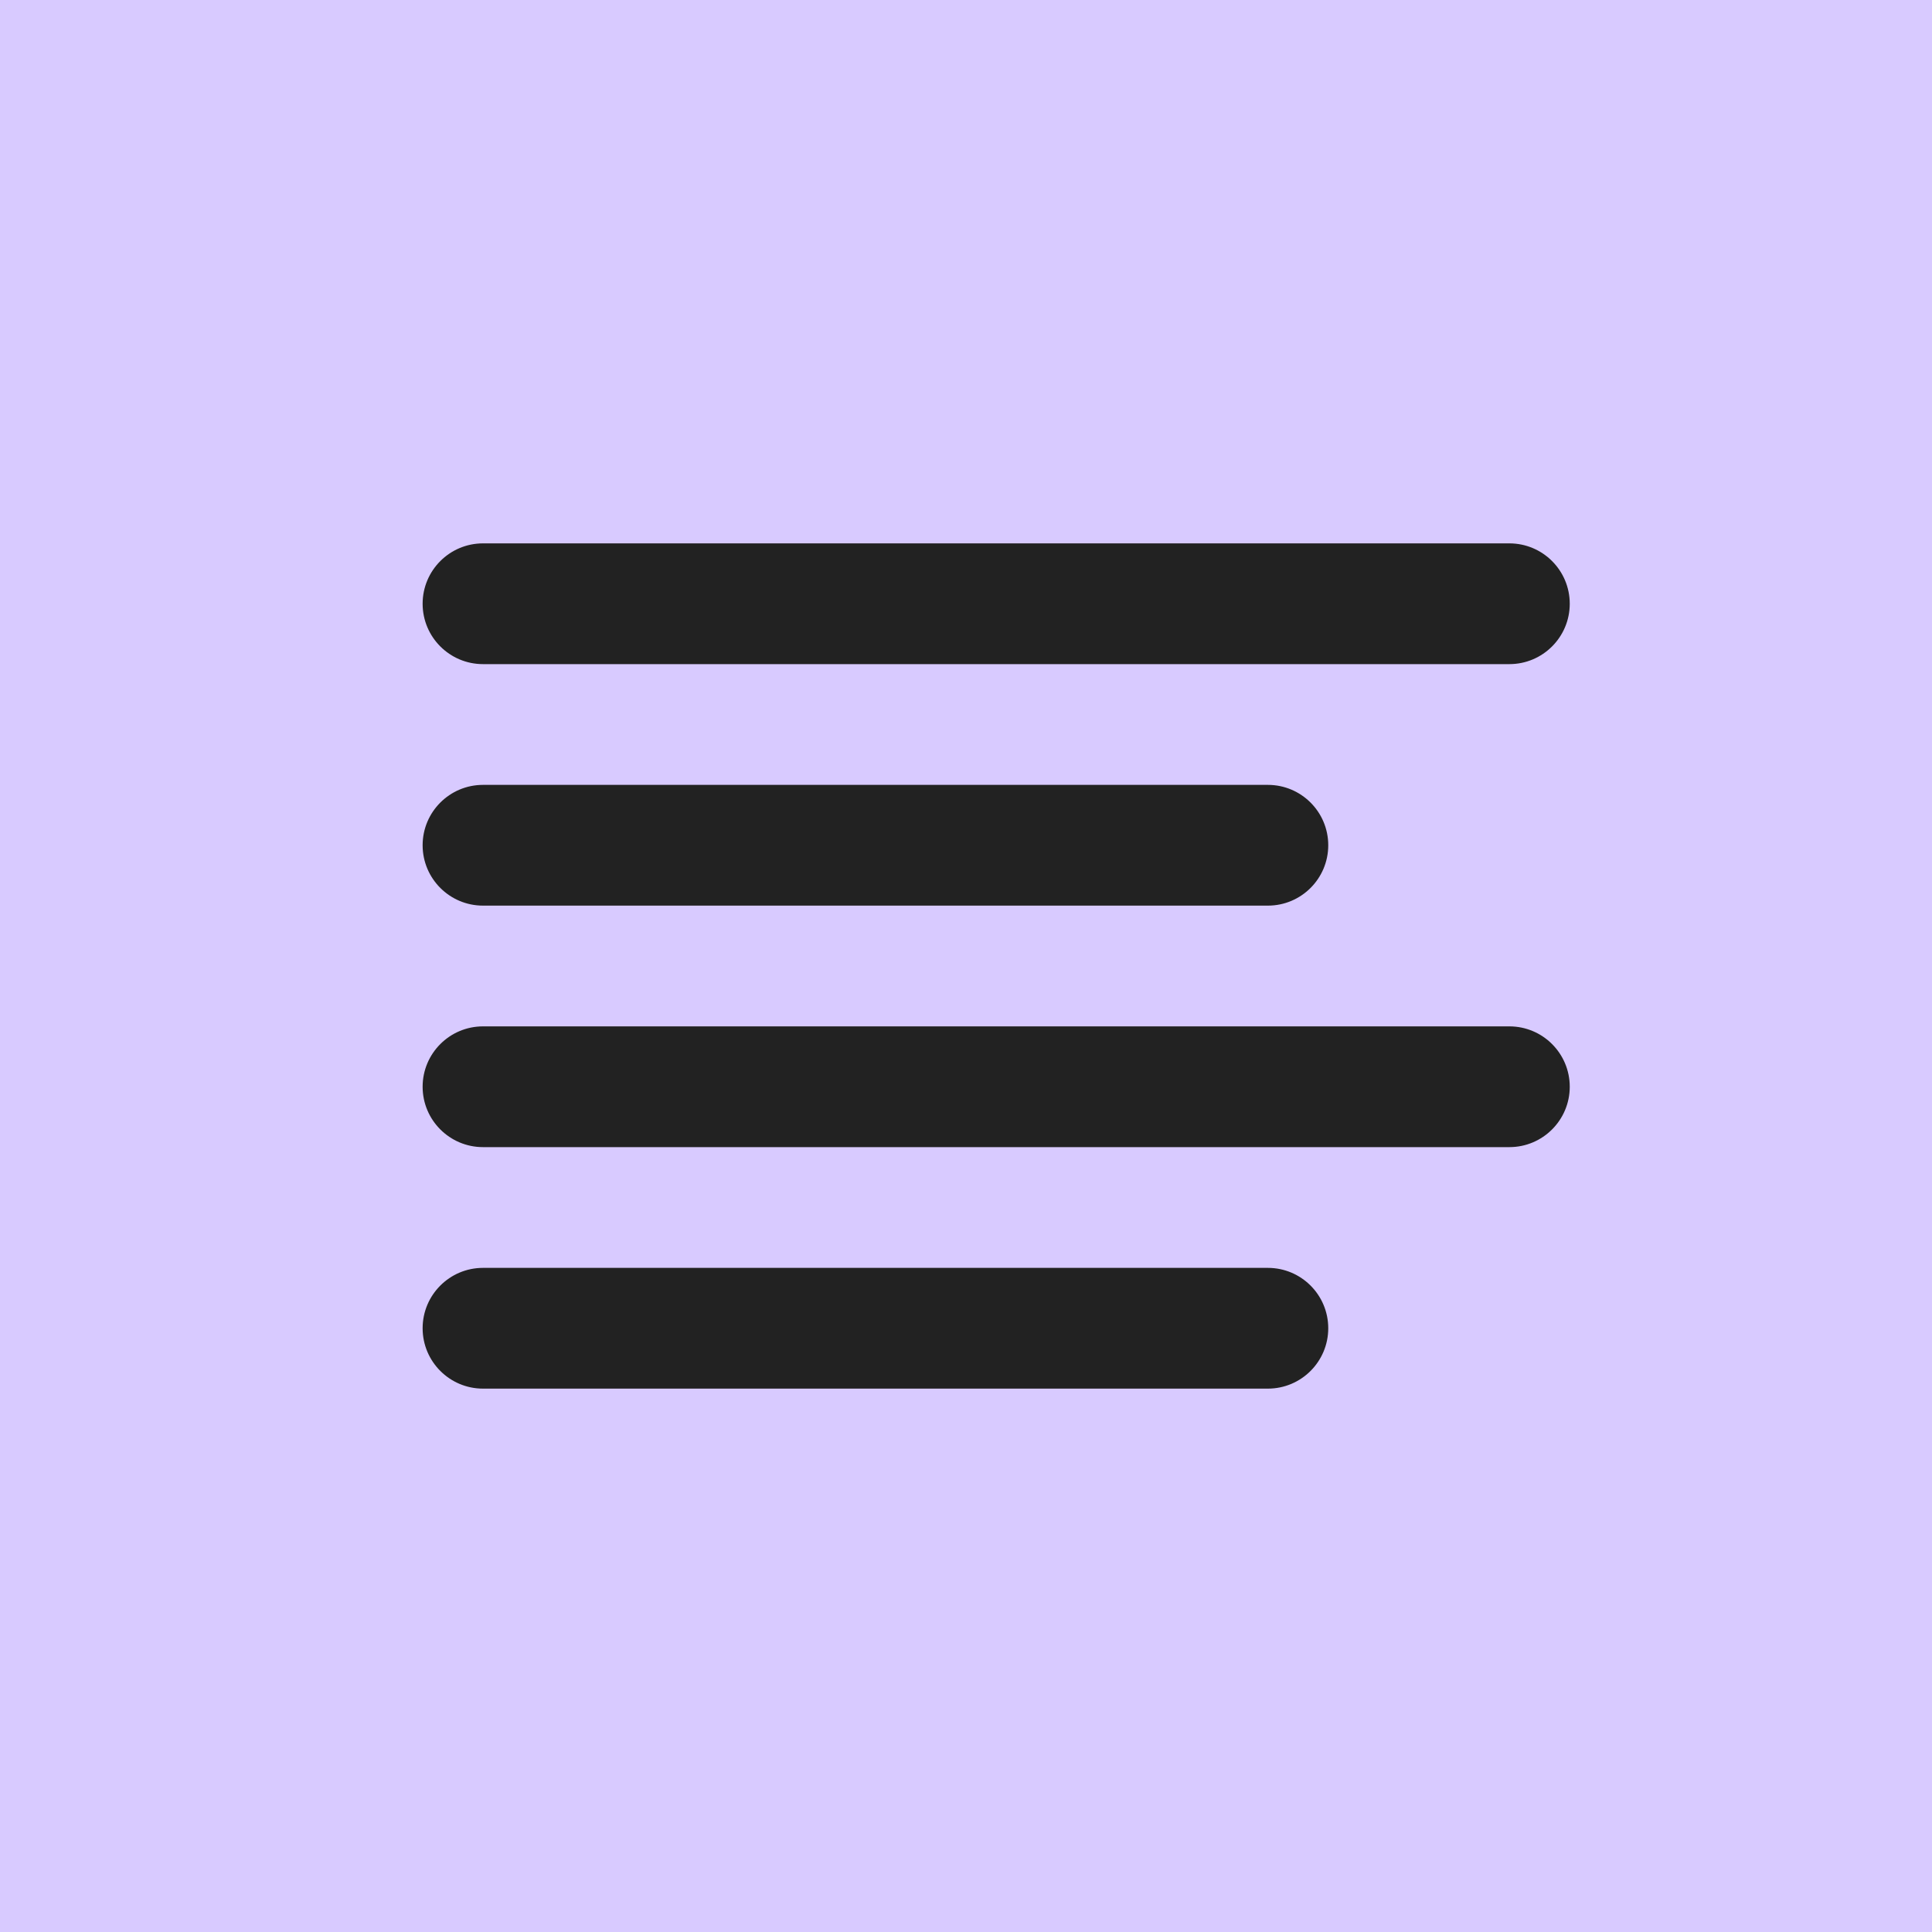 <svg width="32" height="32" viewBox="0 0 32 32" fill="none" xmlns="http://www.w3.org/2000/svg">
<rect width="32" height="32" fill="#D8CAFF"/>
<path fill-rule="evenodd" clip-rule="evenodd" d="M7 10C7 9.448 7.448 9 8 9H25C25.552 9 26 9.448 26 10C26 10.552 25.552 11 25 11H8C7.448 11 7 10.552 7 10ZM7 14C7 13.448 7.448 13 8 13H21C21.552 13 22 13.448 22 14C22 14.552 21.552 15 21 15H8C7.448 15 7 14.552 7 14ZM7 18C7 17.448 7.448 17 8 17H25C25.552 17 26 17.448 26 18C26 18.552 25.552 19 25 19H8C7.448 19 7 18.552 7 18ZM7 22C7 21.448 7.448 21 8 21H21C21.552 21 22 21.448 22 22C22 22.552 21.552 23 21 23H8C7.448 23 7 22.552 7 22Z" fill="#222222"/>
</svg>
